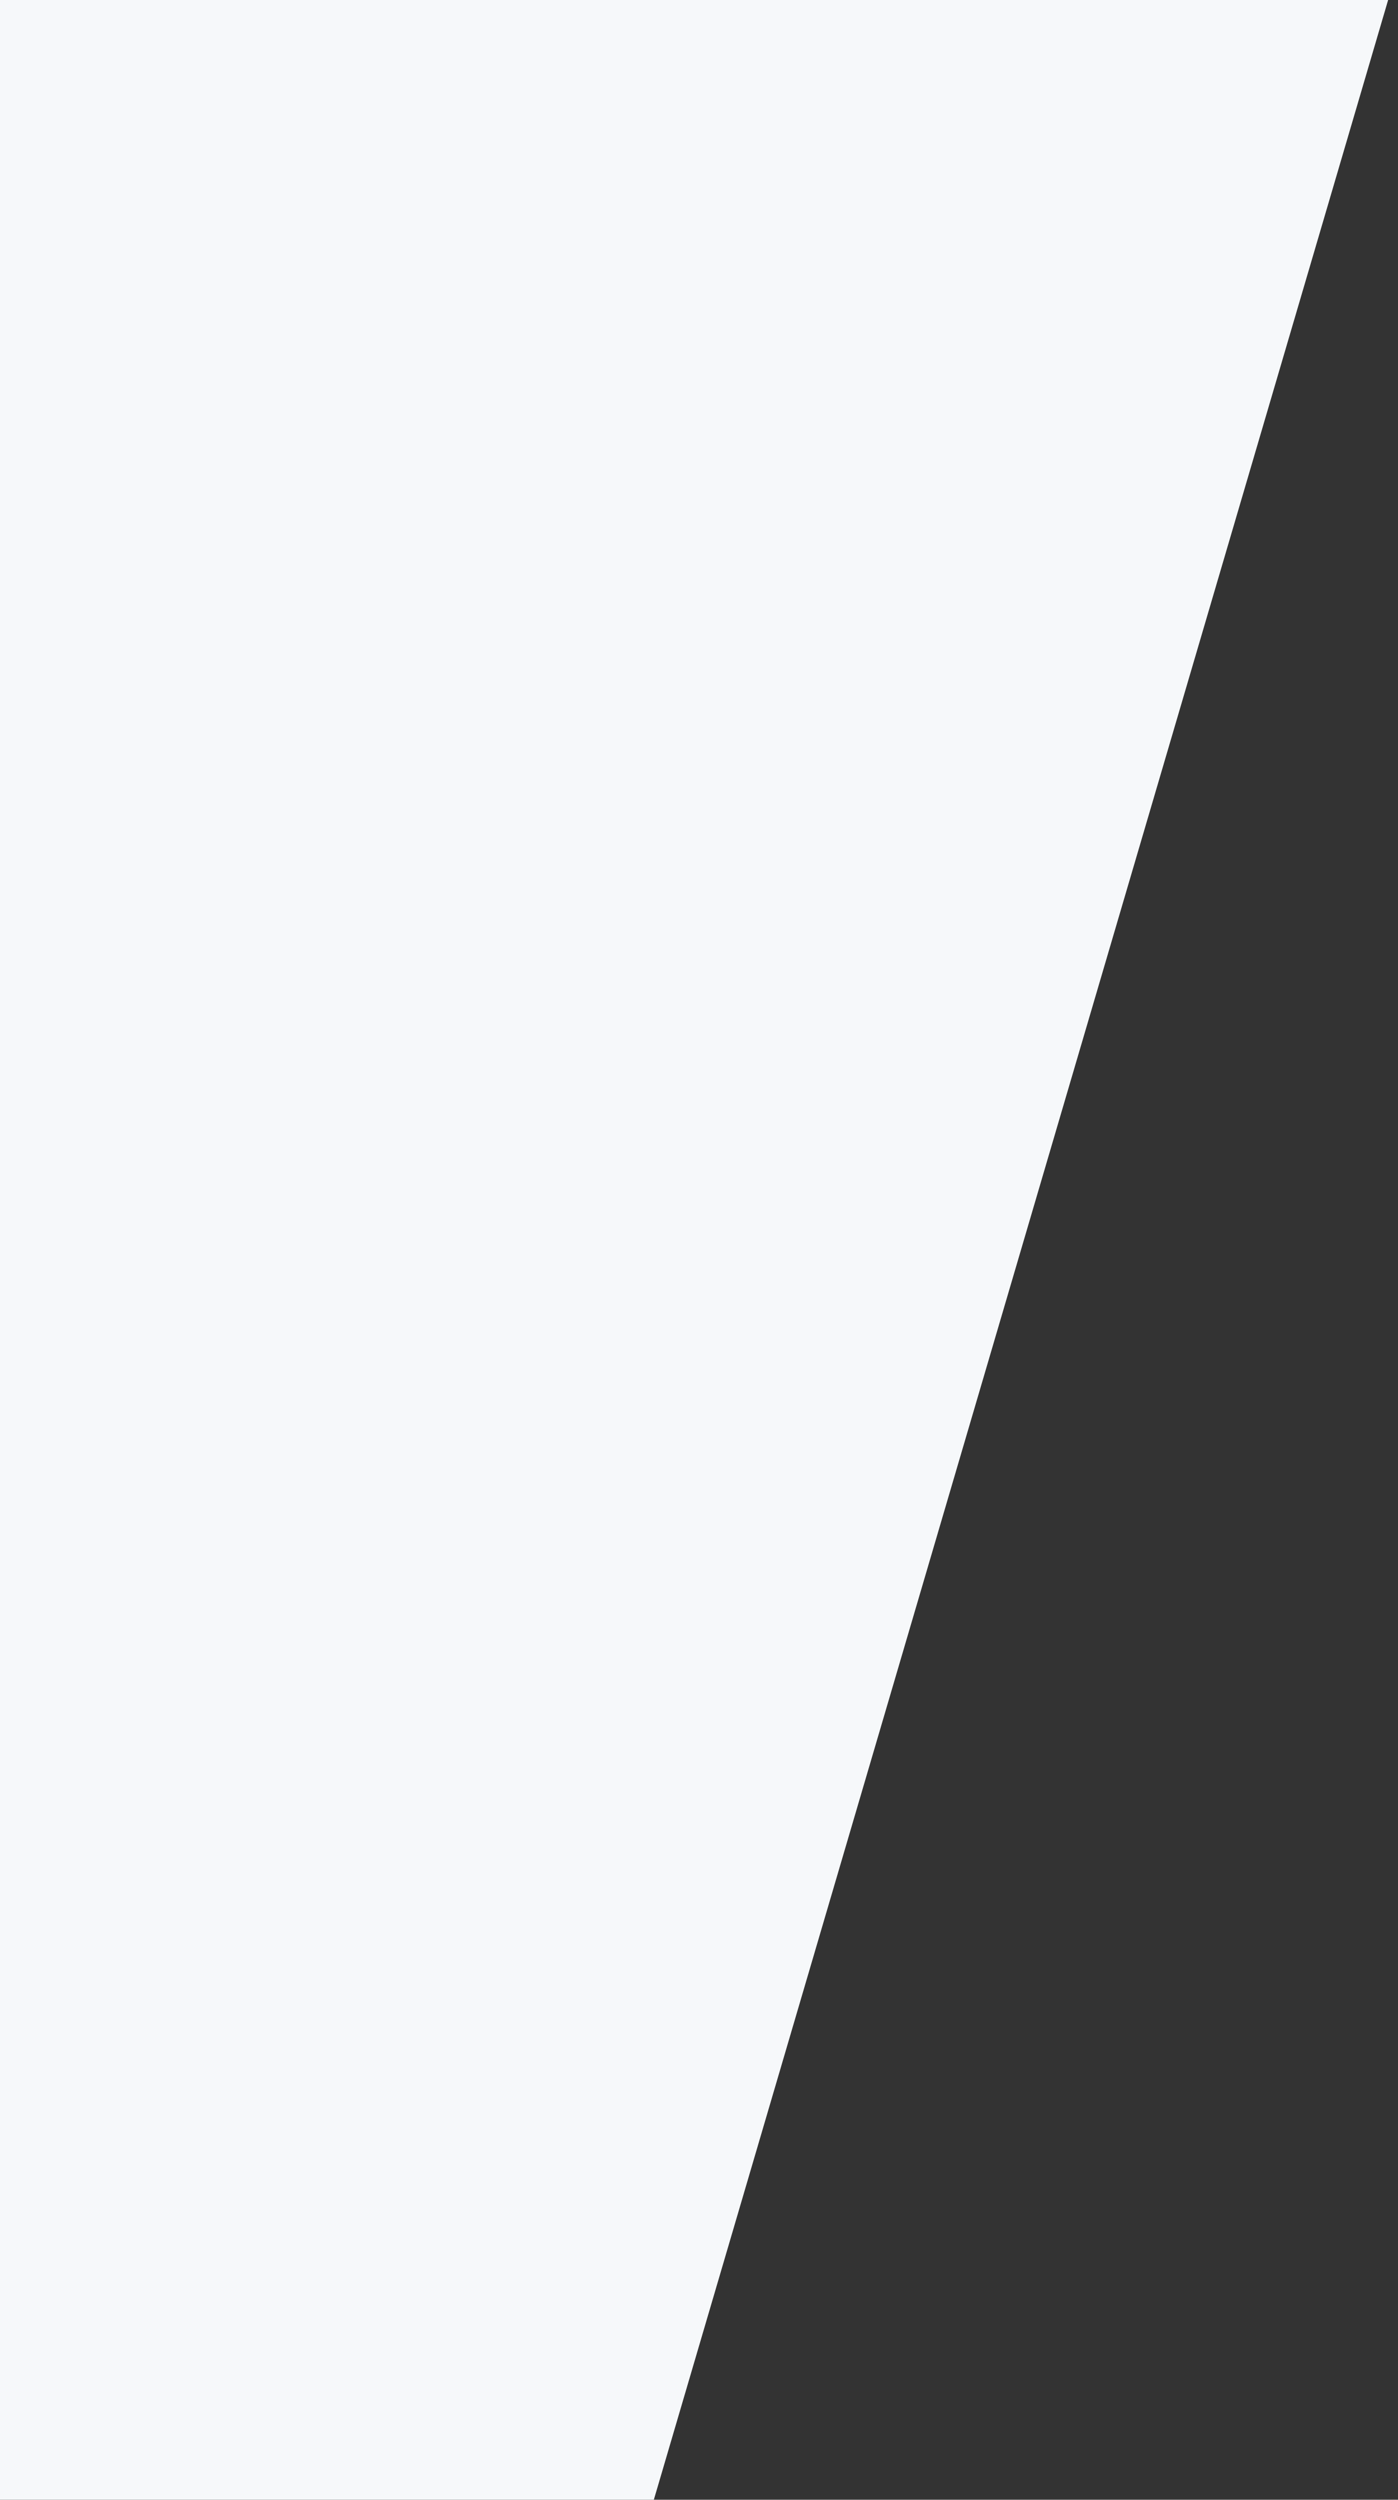 <svg xmlns="http://www.w3.org/2000/svg" xmlns:xlink="http://www.w3.org/1999/xlink" width="509" height="910" viewBox="0 0 509 910">
  <rect x="0" y="0" width="509" height="910" fill="#333333" stroke="none"/>
  <defs>
    <clipPath id="clip-BackgroundElement">
      <rect width="509" height="910"/>
    </clipPath>
  </defs>
  <g id="BackgroundElement" clip-path="url(#clip-BackgroundElement)">
    <path id="Контур_2374" data-name="Контур 2374" d="M0,0,1758.1-16.4,1379.581,1272H0Z" transform="translate(-1156.8 -310)" fill="#f6f8fa"/>
  </g>
</svg>
